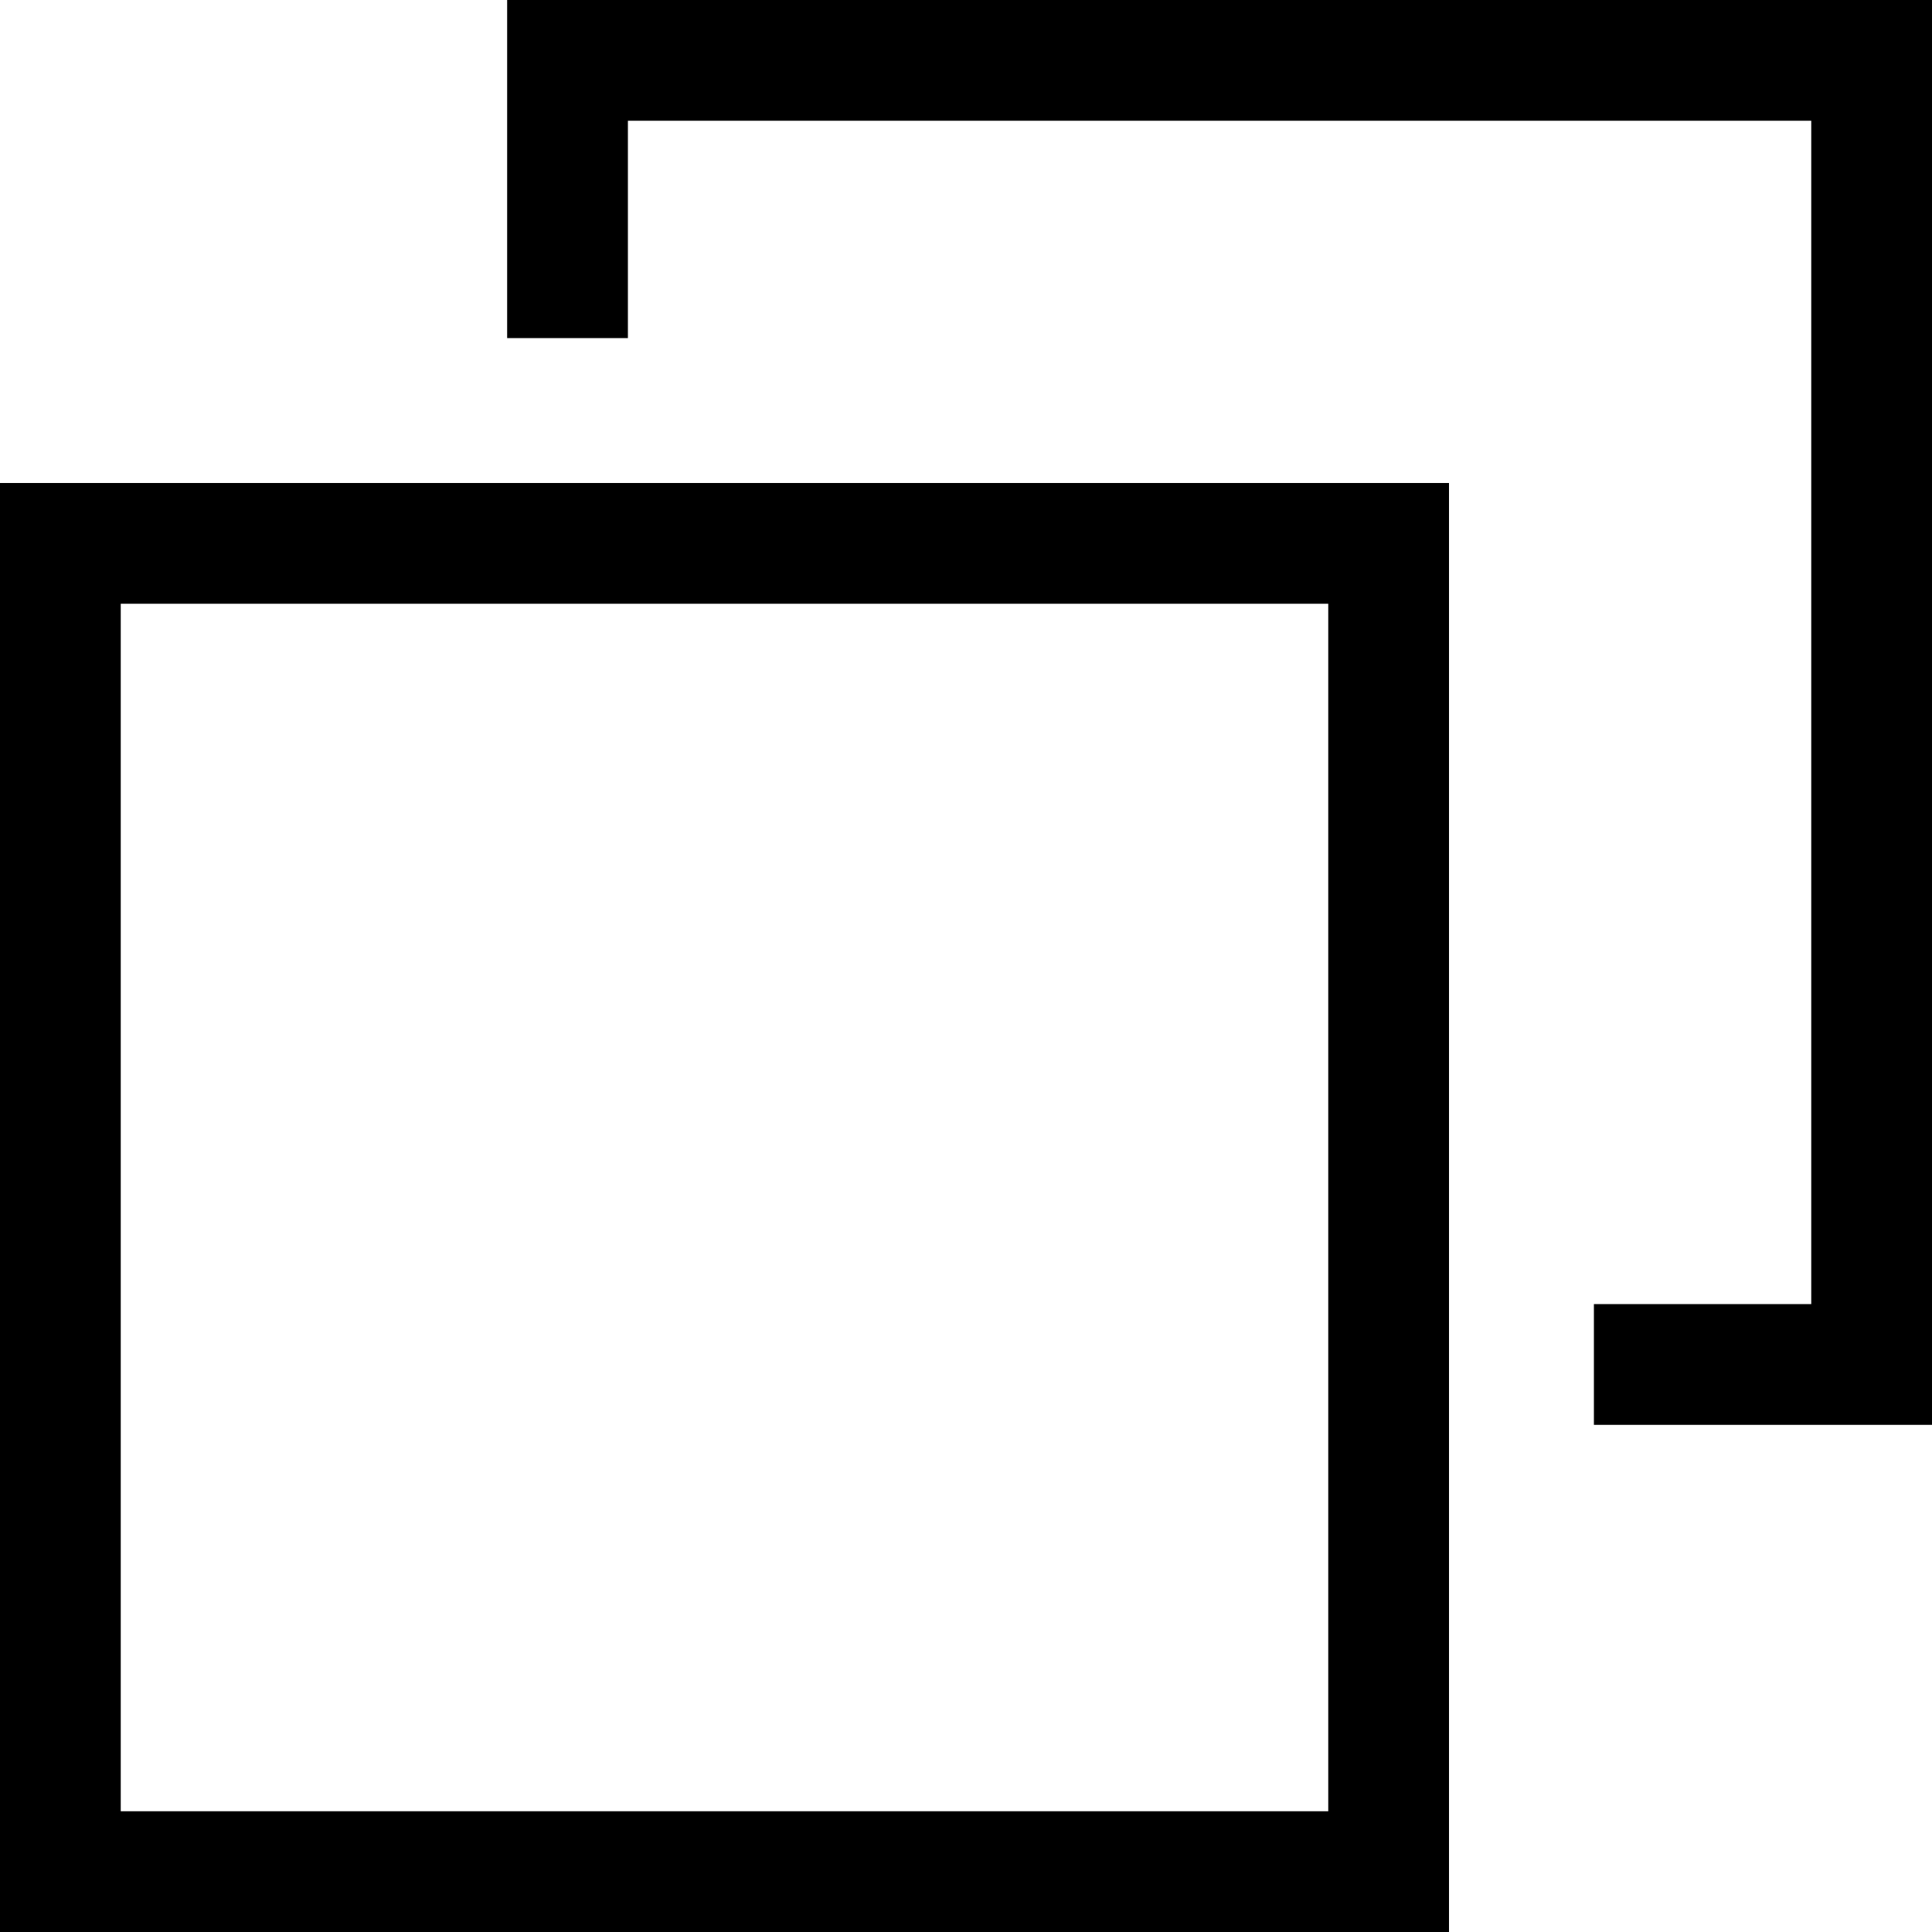 ﻿<?xml version="1.0" encoding="utf-8"?>
<!-- Generator: Adobe Illustrator 20.1.0, SVG Export Plug-In . SVG Version: 6.00 Build 0)  -->
<svg version="1.1" id="Слой_1" xmlns="http://www.w3.org/2000/svg" xmlns:xlink="http://www.w3.org/1999/xlink" x="0px" y="0px"
	 viewBox="0 0 16 16" style="enable-background:new 0 0 16 16;" xml:space="preserve">
<polygon points="16,11.8 13.2,11.8 13.2,10.8 15,10.8 15,1 5.2,1 5.2,2.8 4.2,2.8 4.2,0 16,0 "/>
<path d="M11,5v10H1V5H11 M12,4H0v12h12V4L12,4z"/>
</svg>

